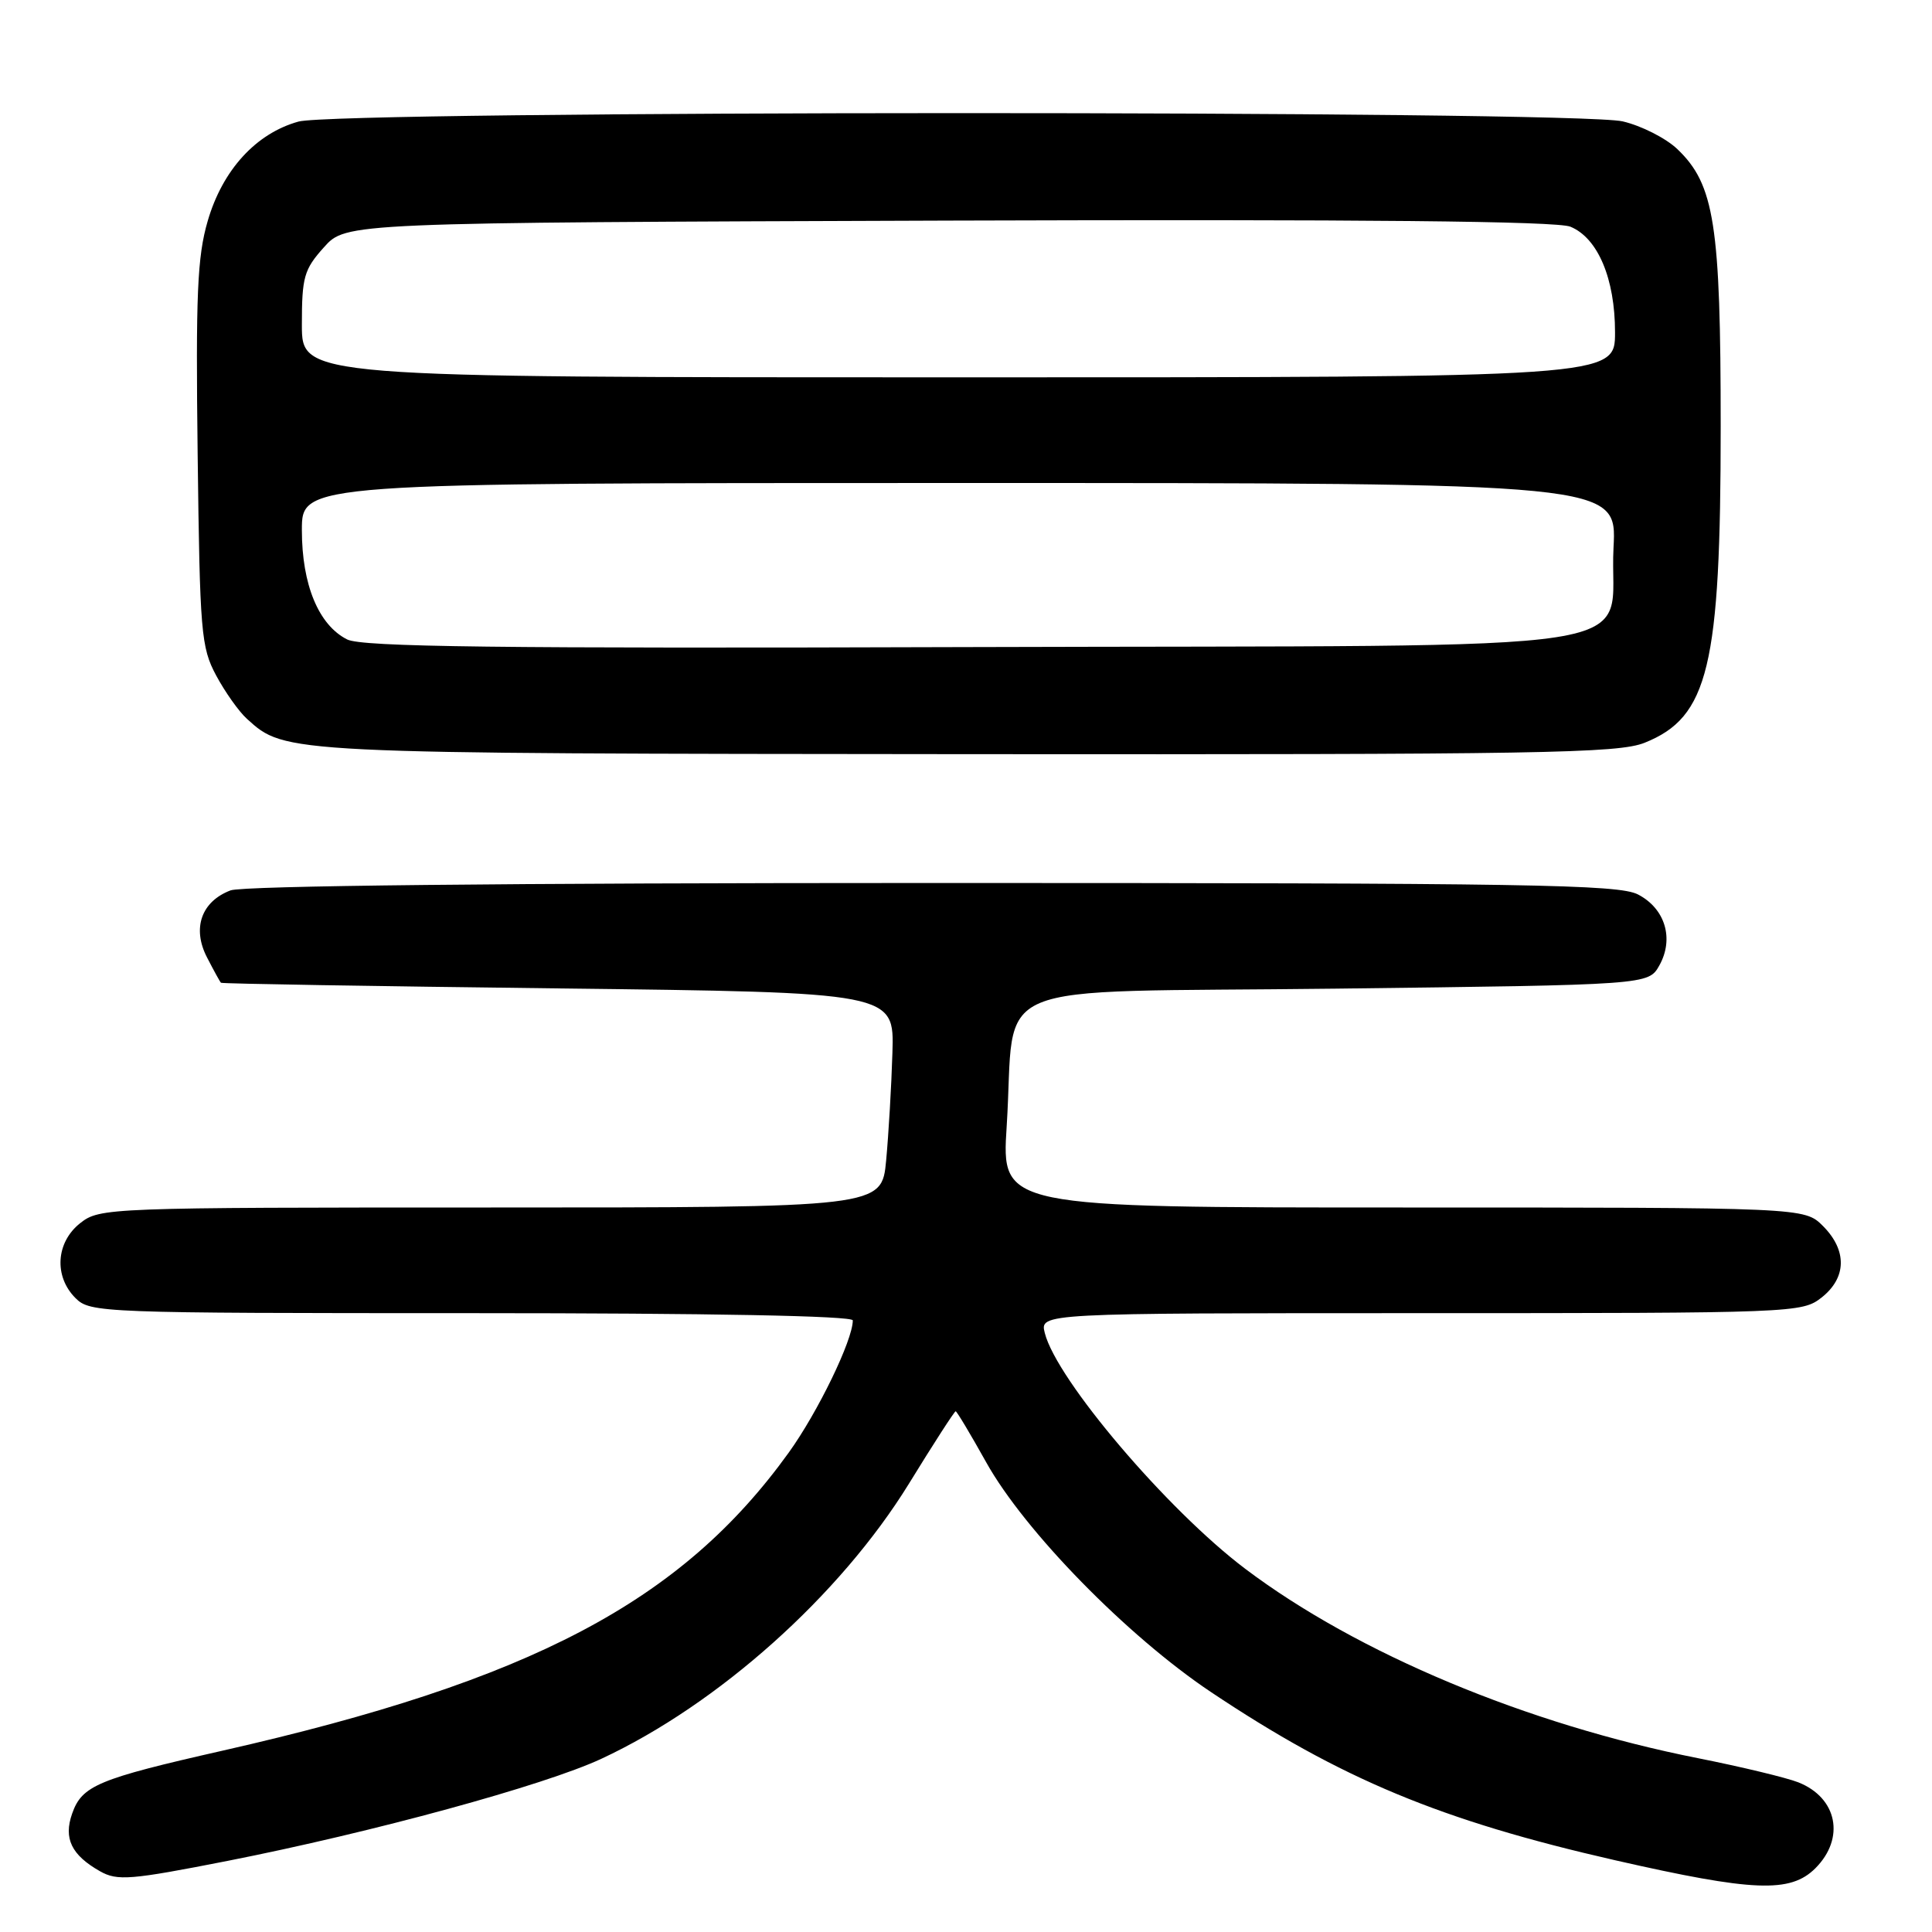 <?xml version="1.0" encoding="UTF-8" standalone="no"?>
<!DOCTYPE svg PUBLIC "-//W3C//DTD SVG 1.1//EN" "http://www.w3.org/Graphics/SVG/1.1/DTD/svg11.dtd" >
<svg xmlns="http://www.w3.org/2000/svg" xmlns:xlink="http://www.w3.org/1999/xlink" version="1.1" viewBox="0 0 256 256">
 <g >
 <path fill="currentColor"
d=" M 240.55 247.55 C 244.52 243.57 243.46 238.22 238.29 236.17 C 236.75 235.56 230.78 234.12 225.00 232.97 C 202.32 228.48 179.86 219.08 165.02 207.89 C 154.68 200.09 140.00 182.82 138.44 176.63 C 137.78 174.00 137.78 174.00 188.26 174.00 C 237.81 174.00 238.78 173.96 241.37 171.93 C 244.70 169.30 244.77 165.68 241.55 162.45 C 239.09 160.00 239.09 160.00 185.90 160.00 C 132.70 160.00 132.70 160.00 133.39 149.25 C 134.66 129.38 129.42 131.57 177.00 131.00 C 218.42 130.50 218.42 130.50 219.87 127.93 C 221.85 124.39 220.65 120.39 217.04 118.52 C 214.47 117.19 202.57 117.00 123.61 117.00 C 66.95 117.00 32.17 117.37 30.55 117.98 C 26.68 119.45 25.43 123.00 27.43 126.86 C 28.32 128.59 29.15 130.10 29.28 130.22 C 29.40 130.35 49.52 130.68 74.00 130.97 C 118.50 131.50 118.50 131.50 118.25 139.50 C 118.12 143.90 117.74 150.31 117.42 153.75 C 116.84 160.00 116.84 160.00 65.06 160.00 C 14.18 160.00 13.22 160.04 10.63 162.07 C 7.41 164.61 7.12 169.12 10.00 172.00 C 11.95 173.95 13.33 174.00 62.50 174.00 C 94.21 174.00 113.00 174.36 113.00 174.96 C 113.00 177.57 108.37 187.12 104.51 192.48 C 90.29 212.22 70.41 222.69 29.50 231.97 C 12.96 235.72 10.86 236.60 9.56 240.31 C 8.40 243.60 9.46 245.80 13.25 247.95 C 15.55 249.25 17.26 249.11 30.14 246.58 C 49.37 242.79 72.11 236.58 79.68 233.05 C 95.18 225.83 111.31 211.40 120.43 196.61 C 123.68 191.32 126.47 187.00 126.63 187.00 C 126.78 187.00 128.60 190.04 130.67 193.75 C 135.76 202.88 149.35 216.77 160.42 224.18 C 177.68 235.72 190.89 241.22 214.00 246.49 C 232.36 250.67 237.23 250.86 240.55 247.55 Z  M 217.92 98.42 C 226.39 95.03 228.00 88.33 228.00 56.47 C 228.00 29.77 227.17 24.45 222.27 19.77 C 220.75 18.31 217.47 16.65 215.00 16.08 C 208.57 14.61 44.87 14.63 39.55 16.11 C 33.92 17.67 29.48 22.53 27.52 29.29 C 26.14 34.02 25.93 39.07 26.19 60.22 C 26.48 83.82 26.64 85.77 28.64 89.50 C 29.82 91.70 31.65 94.28 32.71 95.24 C 37.84 99.88 37.31 99.85 128.23 99.93 C 204.25 99.99 214.41 99.82 217.92 98.42 Z  M 46.00 84.73 C 42.22 82.83 40.00 77.47 40.00 70.25 C 40.00 64.00 40.00 64.00 127.13 64.00 C 214.25 64.00 214.25 64.00 213.80 72.55 C 213.05 86.94 222.61 85.46 128.72 85.74 C 65.84 85.94 47.96 85.72 46.00 84.73 Z  M 40.00 43.02 C 40.00 36.71 40.28 35.71 42.92 32.77 C 45.84 29.50 45.84 29.50 125.67 29.23 C 180.83 29.05 206.30 29.30 208.09 30.04 C 211.73 31.54 214.00 36.93 214.00 44.03 C 214.00 50.00 214.00 50.00 127.00 50.00 C 40.00 50.00 40.00 50.00 40.00 43.02 Z "/>
</g>
</svg>